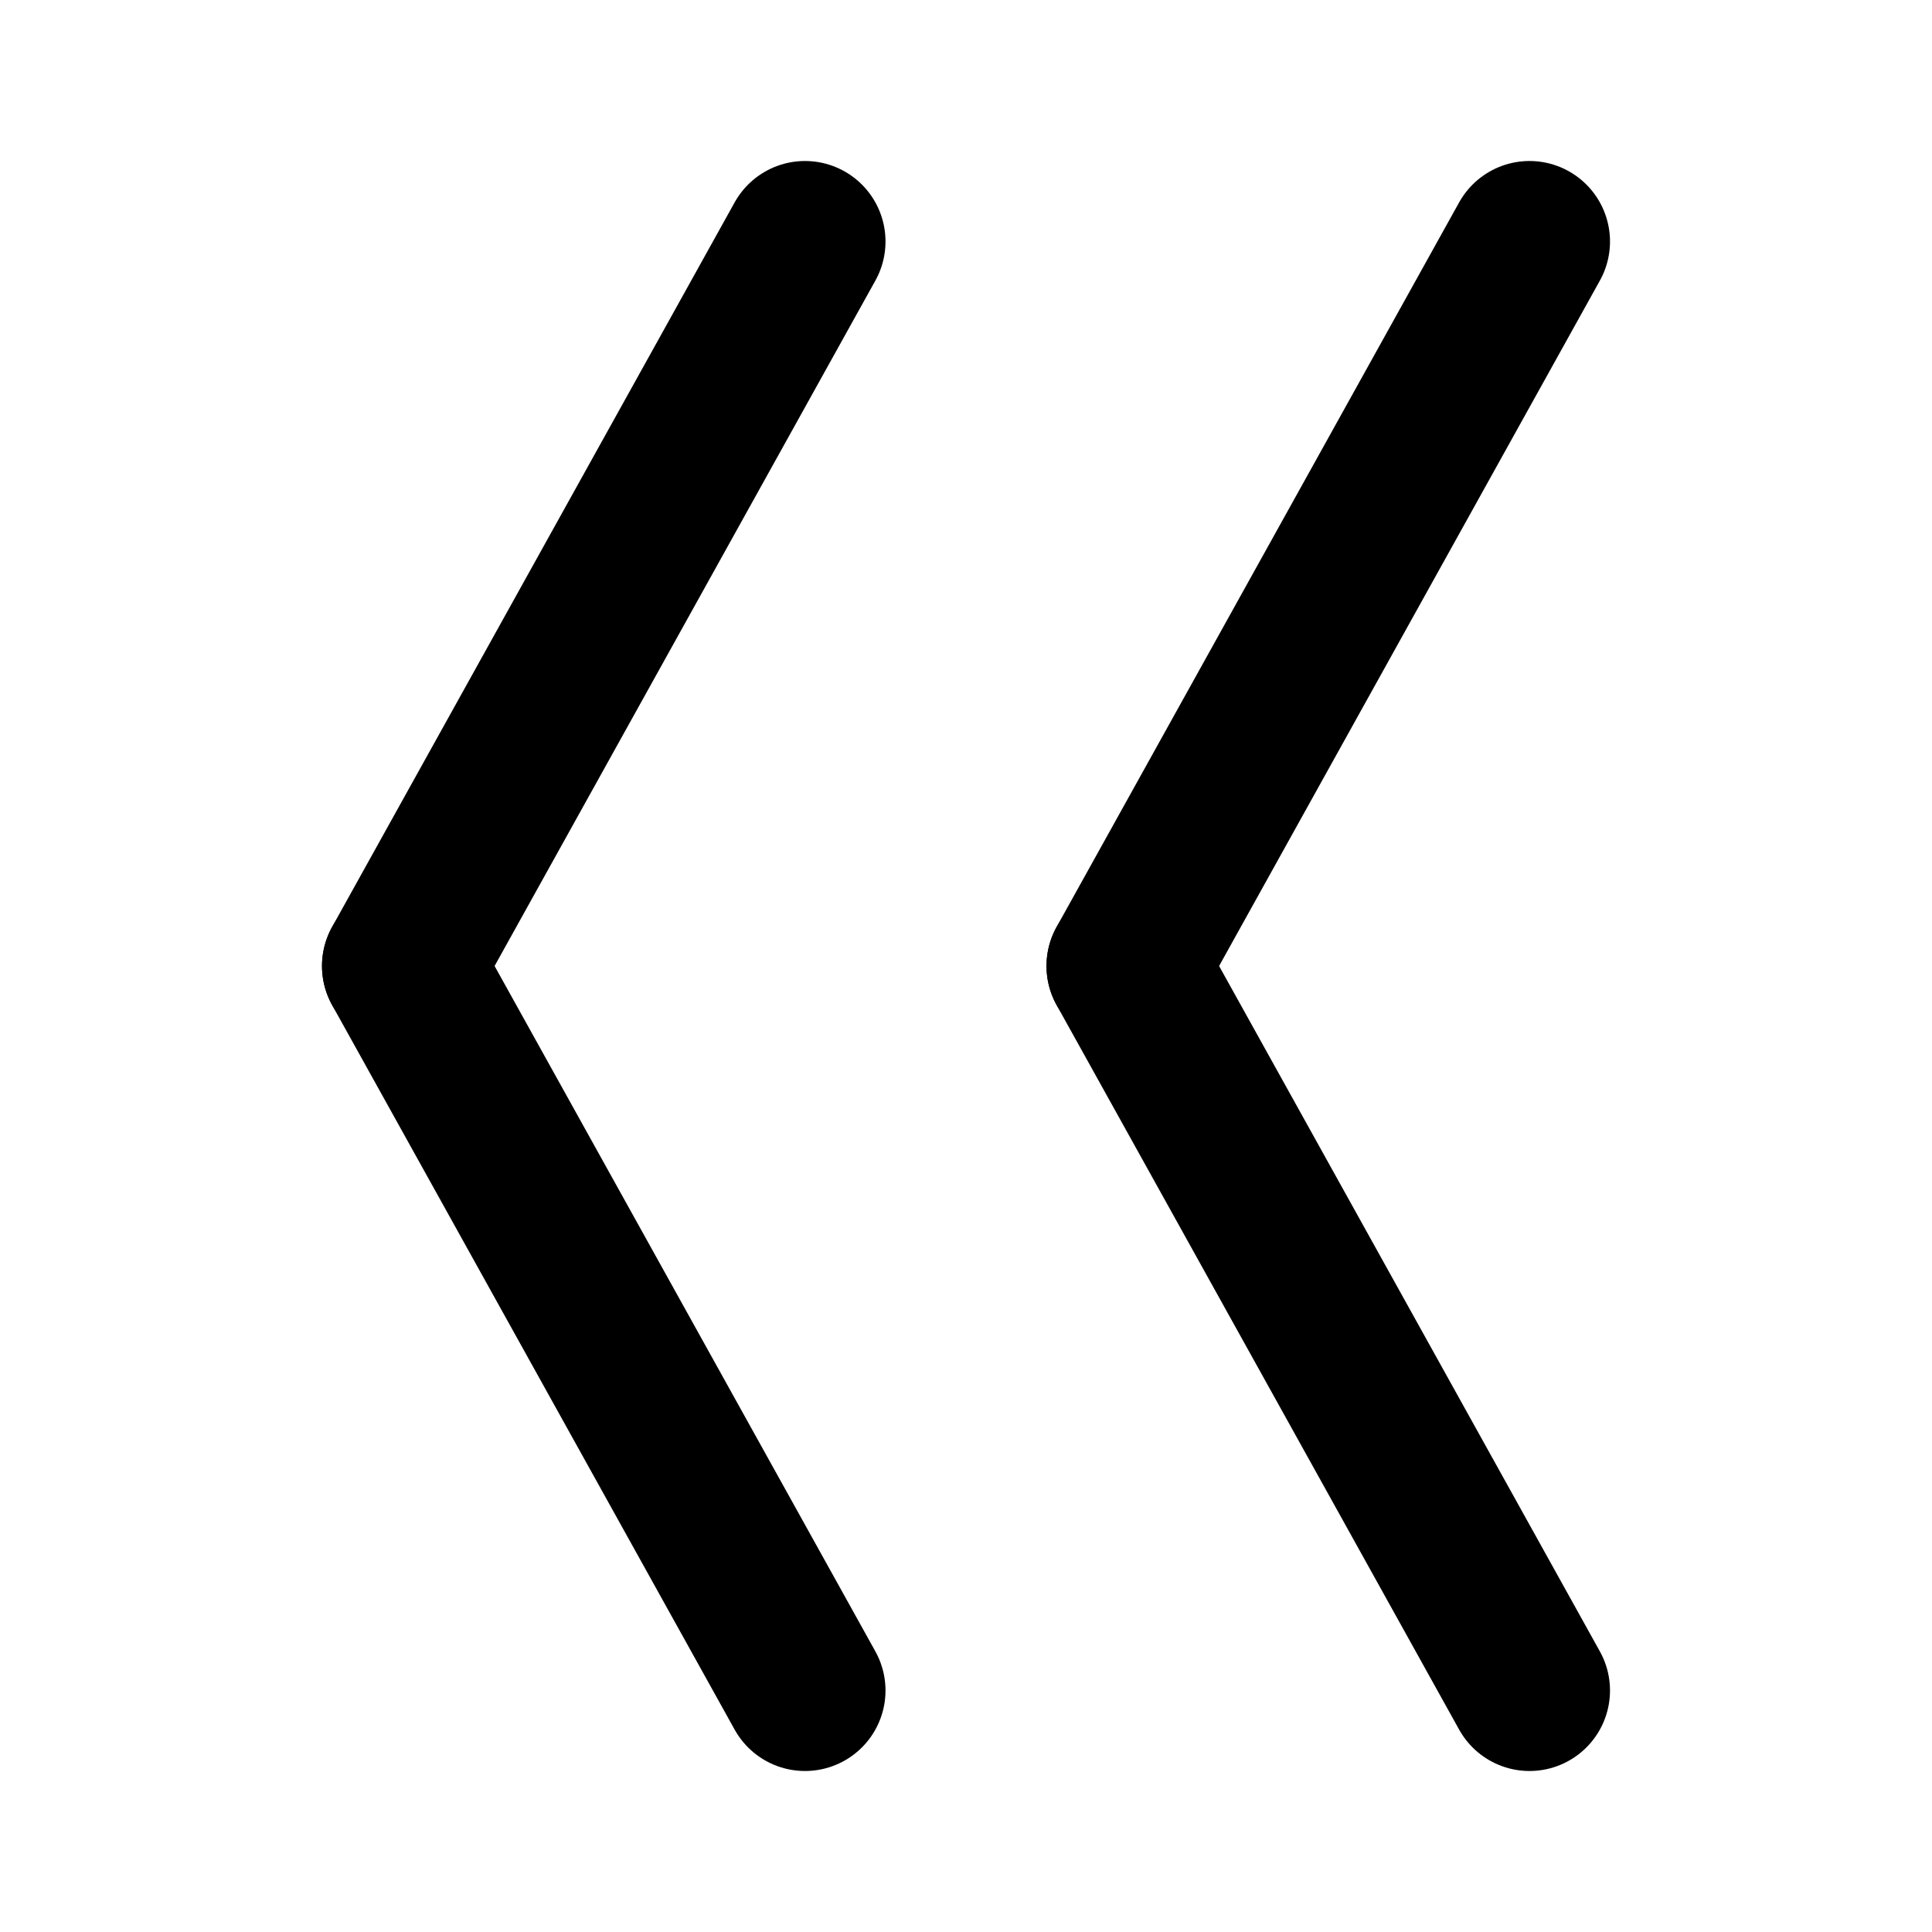 <svg class="icon line" width="32" height="32" id="double-left-sign" xmlns="http://www.w3.org/2000/svg" viewBox="0 0 24 24"><line x1="19" y1="21" x2="14" y2="12" style="fill: none; stroke: rgb(0, 0, 0); stroke-linecap: round; stroke-linejoin: round; stroke-width: 2;"></line><line x1="5" y1="12" x2="10" y2="21" style="fill: none; stroke: rgb(0, 0, 0); stroke-linecap: round; stroke-linejoin: round; stroke-width: 2;"></line><line x1="19" y1="3" x2="14" y2="12" style="fill: none; stroke: rgb(0, 0, 0); stroke-linecap: round; stroke-linejoin: round; stroke-width: 2;"></line><line x1="5" y1="12" x2="10" y2="3" style="fill: none; stroke: rgb(0, 0, 0); stroke-linecap: round; stroke-linejoin: round; stroke-width: 2;"></line></svg>